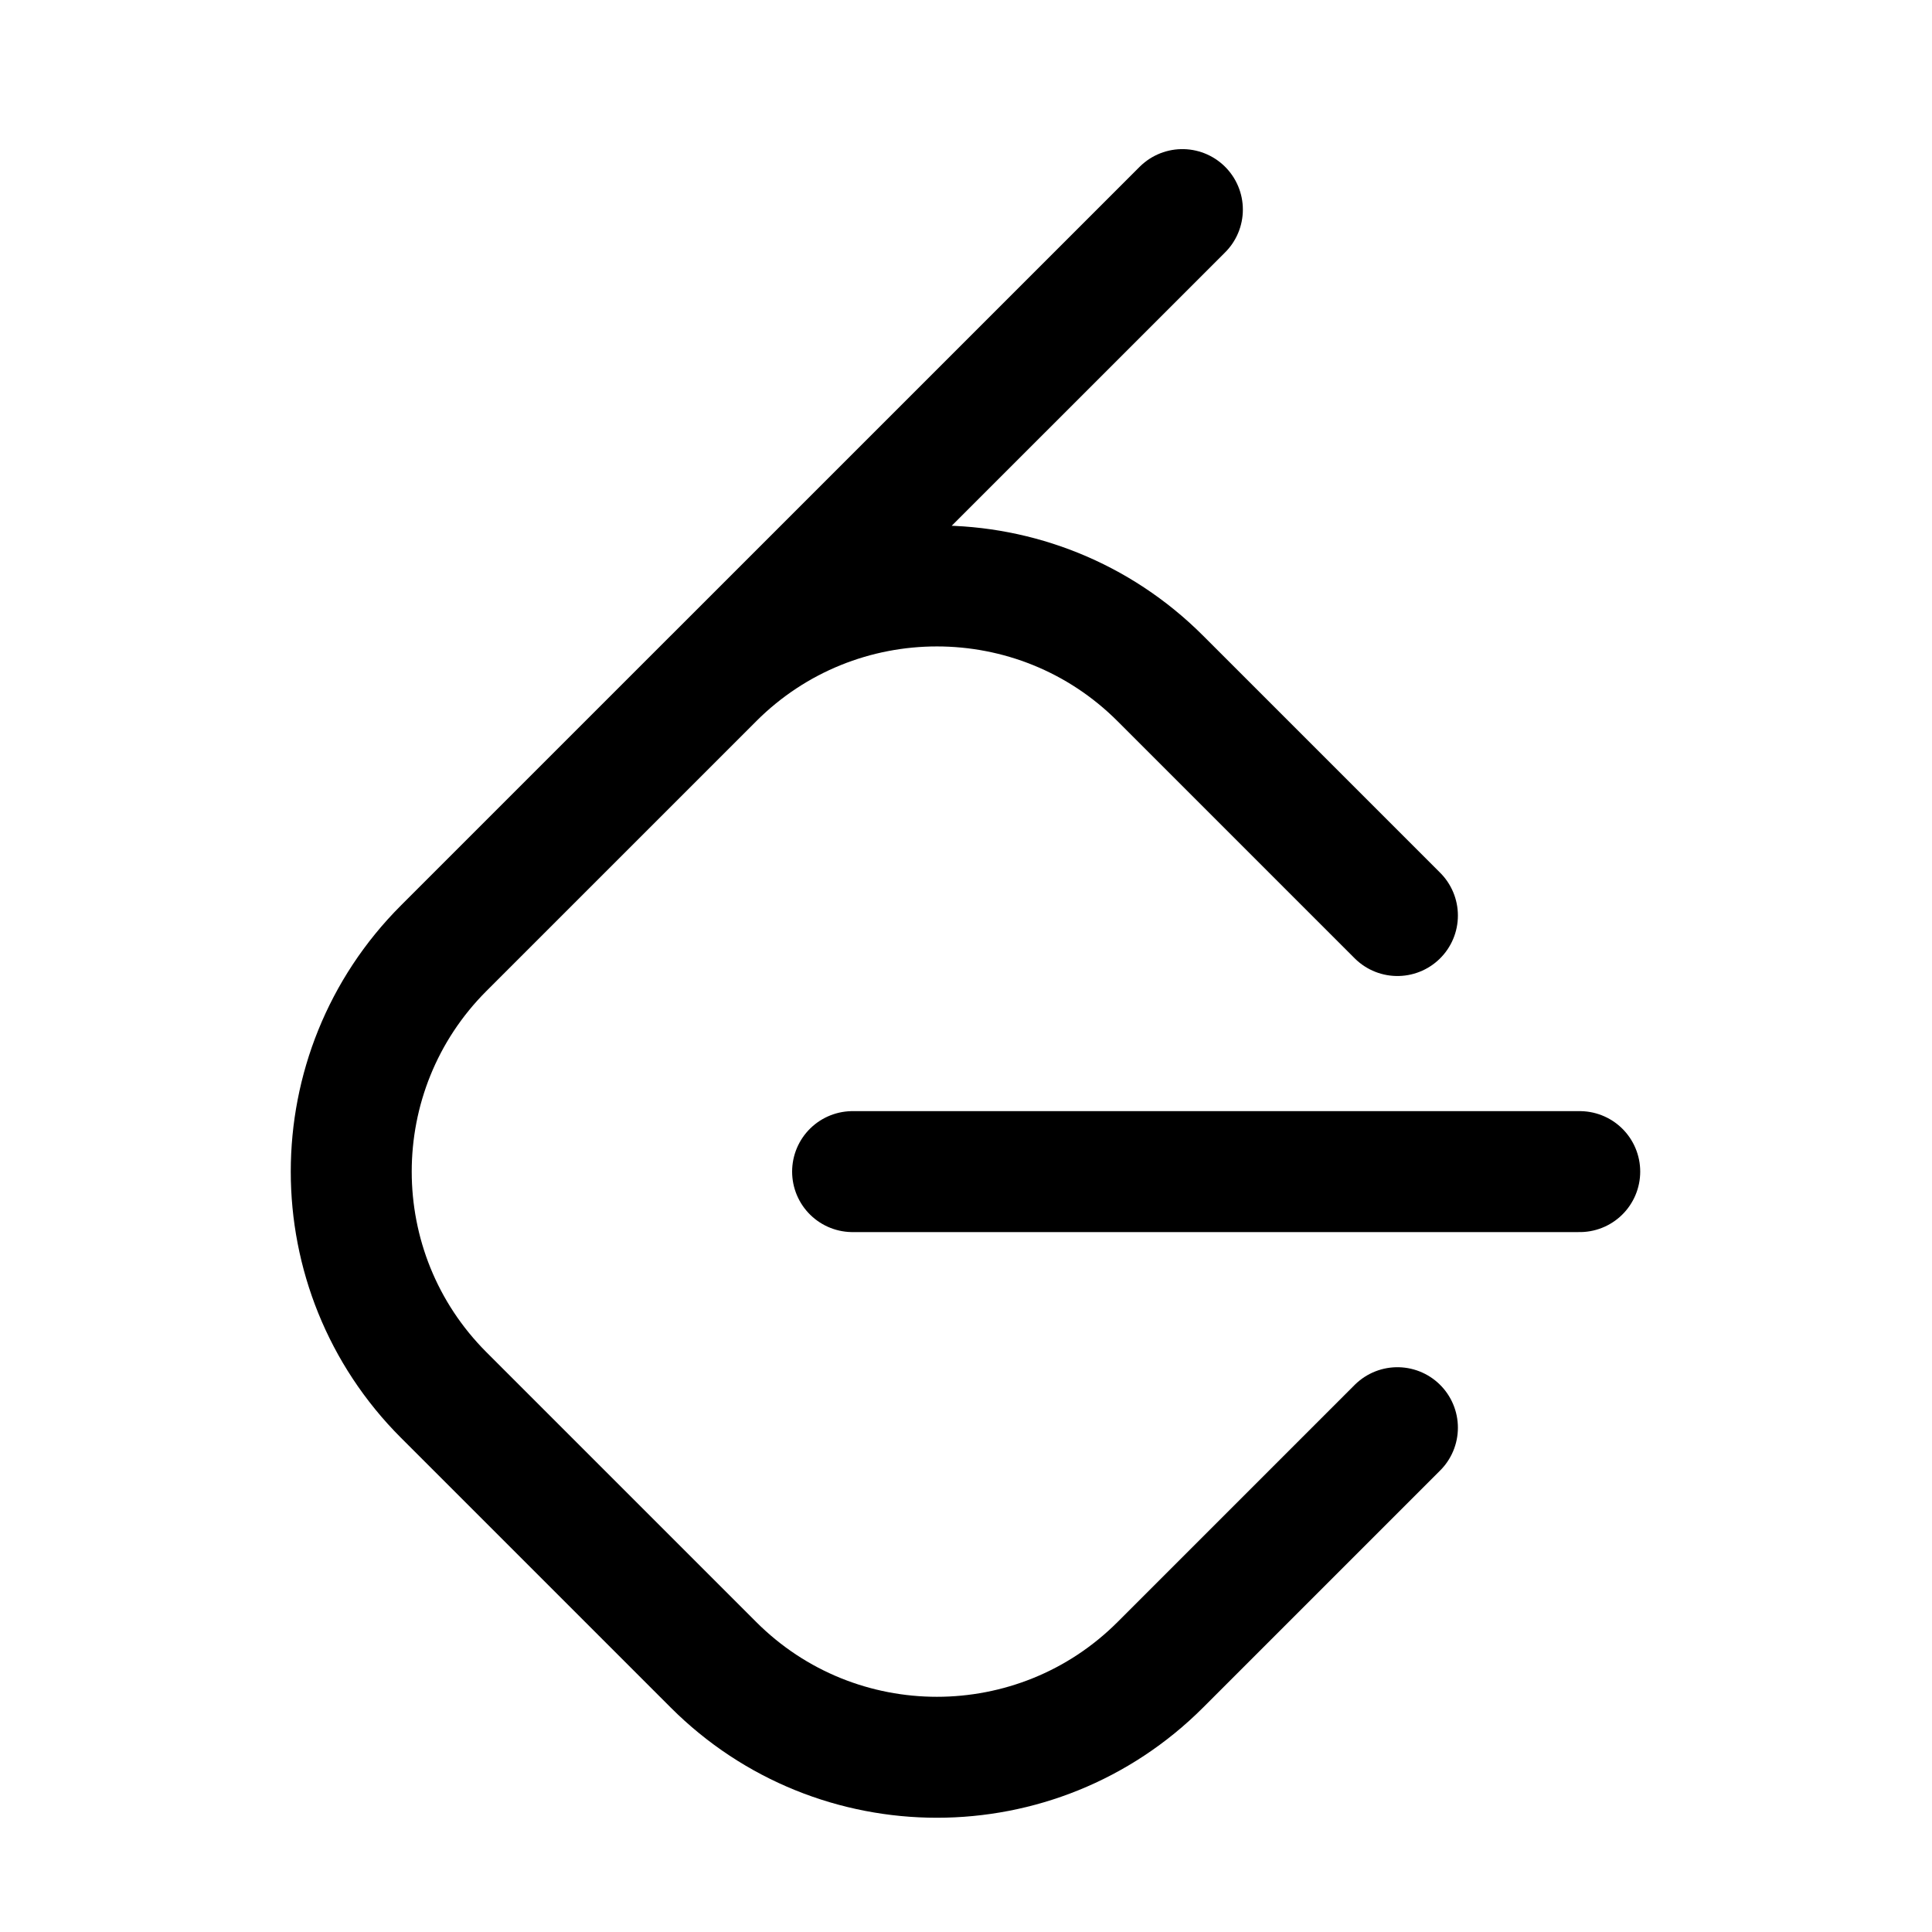 <svg width="33" height="33" viewBox="0 0 33 33" fill="none" xmlns="http://www.w3.org/2000/svg">
<path d="M23.869 24.386L19.819 28.436C17.713 30.542 14.293 30.542 12.187 28.436L7.579 23.828C5.473 21.722 5.473 18.302 7.579 16.196M7.579 16.196L12.187 11.588C14.293 9.482 17.713 9.482 19.819 11.588L23.869 15.638M7.579 16.196L20.196 3.58M14.563 20.012H26.983" stroke="black" stroke-width="2.066" stroke-miterlimit="10" stroke-linecap="round" stroke-linejoin="round"/>
</svg>
